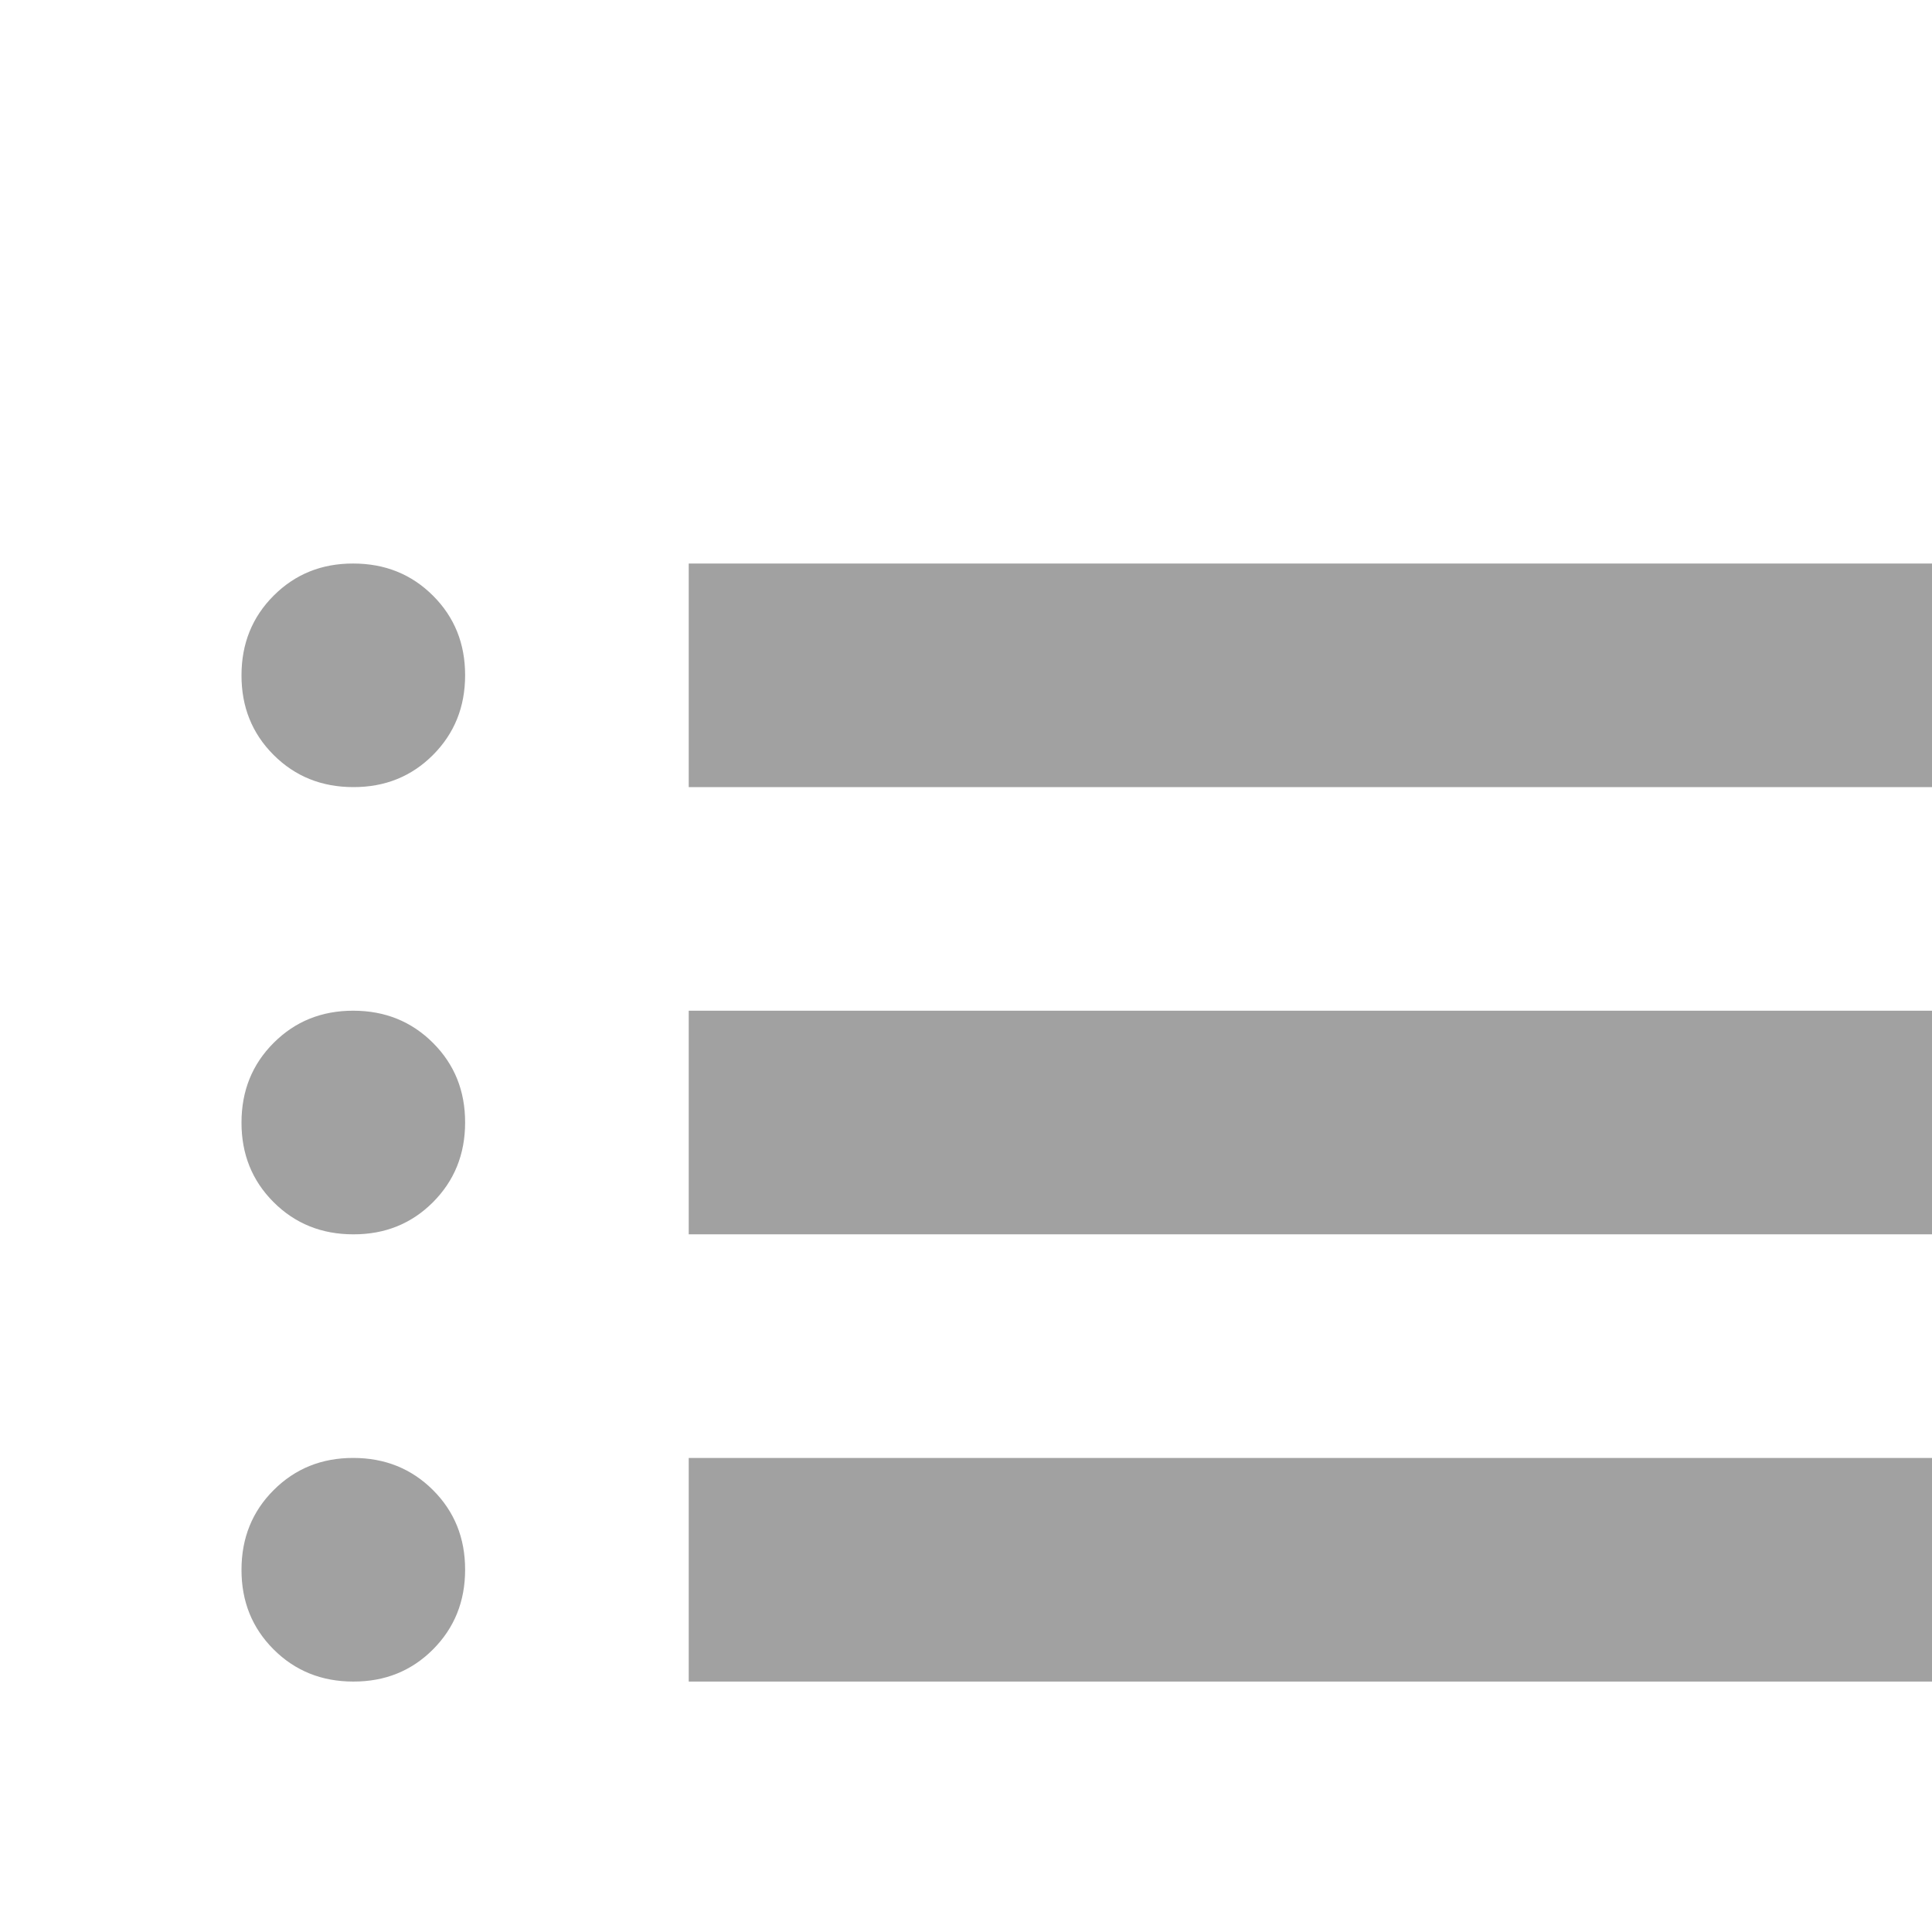 <svg width="35" height="35" viewBox="0 0 35 35" fill="none" xmlns="http://www.w3.org/2000/svg">
<g clip-path="url(#clip0_378_1175)">
<path d="M12.477 14.259V10.209H40.833V14.259H12.477ZM12.477 22.361V18.31H40.833V22.361H12.477ZM12.477 30.463V26.412H40.833V30.463H12.477ZM6.4 14.259C5.827 14.259 5.345 14.065 4.956 13.676C4.567 13.287 4.374 12.806 4.375 12.234C4.375 11.66 4.569 11.179 4.958 10.79C5.347 10.401 5.828 10.207 6.4 10.209C6.974 10.209 7.456 10.403 7.845 10.792C8.234 11.181 8.427 11.661 8.426 12.234C8.426 12.808 8.231 13.289 7.843 13.678C7.454 14.067 6.973 14.261 6.4 14.259ZM6.4 22.361C5.827 22.361 5.345 22.167 4.956 21.778C4.567 21.389 4.374 20.908 4.375 20.336C4.375 19.762 4.569 19.28 4.958 18.892C5.347 18.503 5.828 18.309 6.4 18.31C6.974 18.31 7.456 18.505 7.845 18.894C8.234 19.283 8.427 19.763 8.426 20.336C8.426 20.91 8.231 21.391 7.843 21.78C7.454 22.169 6.973 22.363 6.4 22.361ZM6.4 30.463C5.827 30.463 5.345 30.269 4.956 29.88C4.567 29.491 4.374 29.01 4.375 28.438C4.375 27.864 4.569 27.382 4.958 26.994C5.347 26.605 5.828 26.411 6.4 26.412C6.974 26.412 7.456 26.607 7.845 26.995C8.234 27.384 8.427 27.865 8.426 28.438C8.426 29.012 8.231 29.493 7.843 29.882C7.454 30.271 6.973 30.465 6.4 30.463Z" fill="#A1A1A1"/>
</g>
<defs>
<clipPath id="clip0_378_1175">
<rect width="35" height="35" fill="white"/>
</clipPath>
</defs>
</svg>
